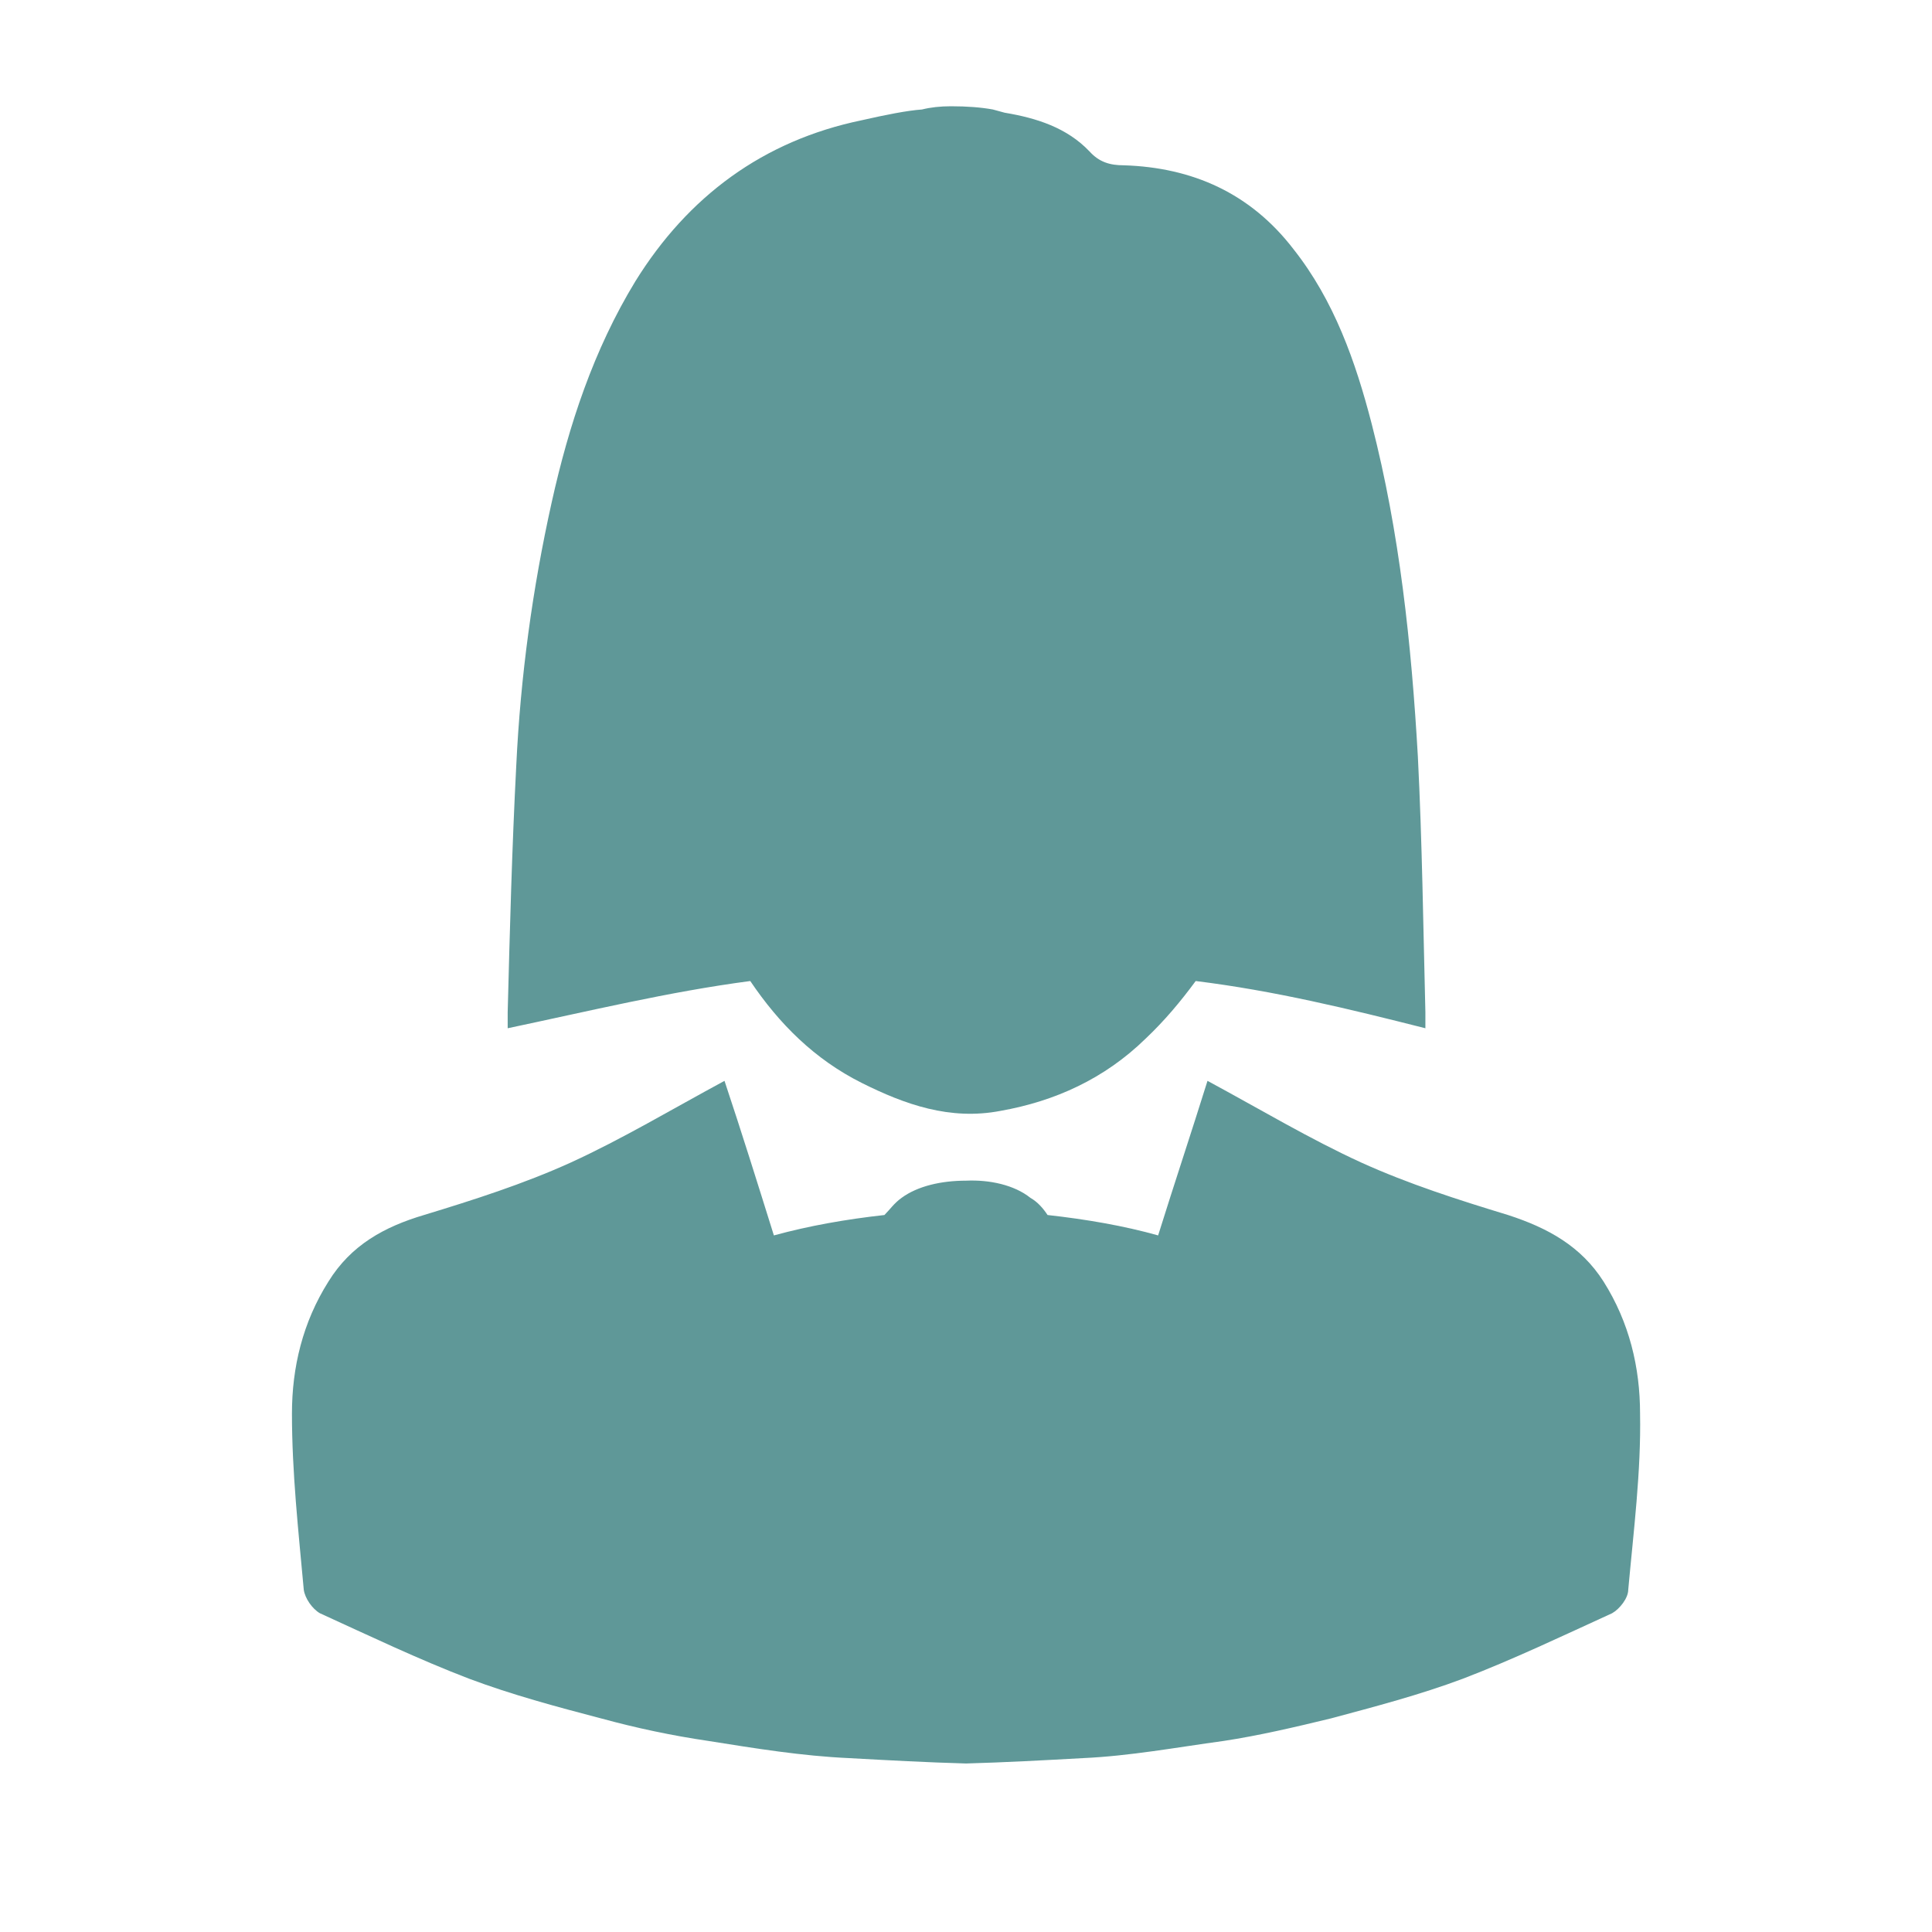 <?xml version="1.0" encoding="utf-8"?>
<!-- Generator: Adobe Illustrator 23.0.1, SVG Export Plug-In . SVG Version: 6.00 Build 0)  -->
<svg version="1.1" id="Слой_1" xmlns="http://www.w3.org/2000/svg" xmlns:xlink="http://www.w3.org/1999/xlink" x="0px" y="0px"
	 viewBox="0 0 180 180" style="enable-background:new 0 0 180 180;" xml:space="preserve">
<style type="text/css">
	.st0{fill:#201600;}
	.st1{fill:#638F56;}
	.st2{fill:#5F9898;}
	.st3{fill-rule:evenodd;clip-rule:evenodd;fill:#578685;}
	.st4{opacity:0.47;fill:#5F9898;}
	.st5{fill:#FFFFFF;}
</style>
<g>
	<path class="st2" d="M80.3,100.9c4,2,8.2,3.5,12.9,2.6c5.1-0.9,9.7-3,13.5-6.7c1.8-1.7,3.3-3.5,4.7-5.4c7.3,0.9,14.3,2.6,21.4,4.4
		c0-0.6,0-1.1,0-1.5c-0.2-7.9-0.3-15.9-0.7-23.8c-0.6-10.5-1.7-20.9-4.3-31c-1.5-5.8-3.5-11.5-7.3-16.3c-4-5.2-9.4-7.6-15.8-7.8
		c-1.3,0-2.3-0.3-3.2-1.3c-2.1-2.2-4.9-3.1-7.9-3.6c-0.4-0.1-0.7-0.2-1.1-0.3c-1.1-0.2-2.4-0.3-3.9-0.3c-1,0-1.9,0.1-2.7,0.3
		c-1.4,0.1-3.4,0.5-5.6,1c-9.2,1.9-16.2,7.1-21.1,15c-3.9,6.4-6.2,13.4-7.8,20.6c-1.8,8.1-2.9,16.2-3.3,24.5
		c-0.4,7.7-0.6,15.3-0.8,23c0,0.5,0,0.9,0,1.5c7.6-1.6,15-3.4,22.6-4.4C72.6,95.4,75.9,98.7,80.3,100.9z"/>
	<path class="st2" d="M149.4,119.4c-2.1-3.3-5.2-5-8.9-6.2c-4.6-1.4-9.3-2.9-13.7-4.9c-4.8-2.2-9.3-4.9-14.3-7.6
		c-1.5,4.8-3.1,9.6-4.6,14.4c-3.2-0.9-6.7-1.5-10.3-1.9c-0.4-0.6-0.9-1.2-1.6-1.6c-1.5-1.2-3.8-1.7-6-1.6v0c0,0,0,0,0,0s0,0,0,0v0
		c-2.3,0-4.5,0.5-6,1.6c-0.7,0.5-1.1,1.1-1.6,1.6c-3.6,0.4-7,1-10.3,1.9c-1.5-4.8-3-9.6-4.6-14.4c-5,2.7-9.5,5.4-14.3,7.6
		c-4.4,2-9.1,3.5-13.7,4.9c-3.7,1.1-6.8,2.8-8.9,6.2c-2.4,3.8-3.4,8-3.4,12.3c0,5.5,0.6,10.9,1.1,16.4c0.1,0.8,0.8,1.8,1.5,2.2
		c4.6,2.1,9.2,4.3,13.9,6.1c4,1.5,8.1,2.6,12.3,3.7c3.3,0.9,6.6,1.6,10,2.1c4.4,0.7,8.7,1.4,13.1,1.6c3.6,0.2,7.3,0.4,10.9,0.5v0
		c0,0,0,0,0,0s0,0,0,0v0c3.6-0.1,7.3-0.3,10.9-0.5c4.4-0.2,8.7-1,13.1-1.6c3.3-0.5,6.7-1.3,10-2.1c4.1-1.1,8.3-2.2,12.3-3.7
		c4.7-1.8,9.3-4,13.9-6.1c0.7-0.4,1.5-1.4,1.5-2.2c0.5-5.5,1.2-11,1.1-16.4C152.8,127.4,151.8,123.2,149.4,119.4z"/>
</g>
</svg>
